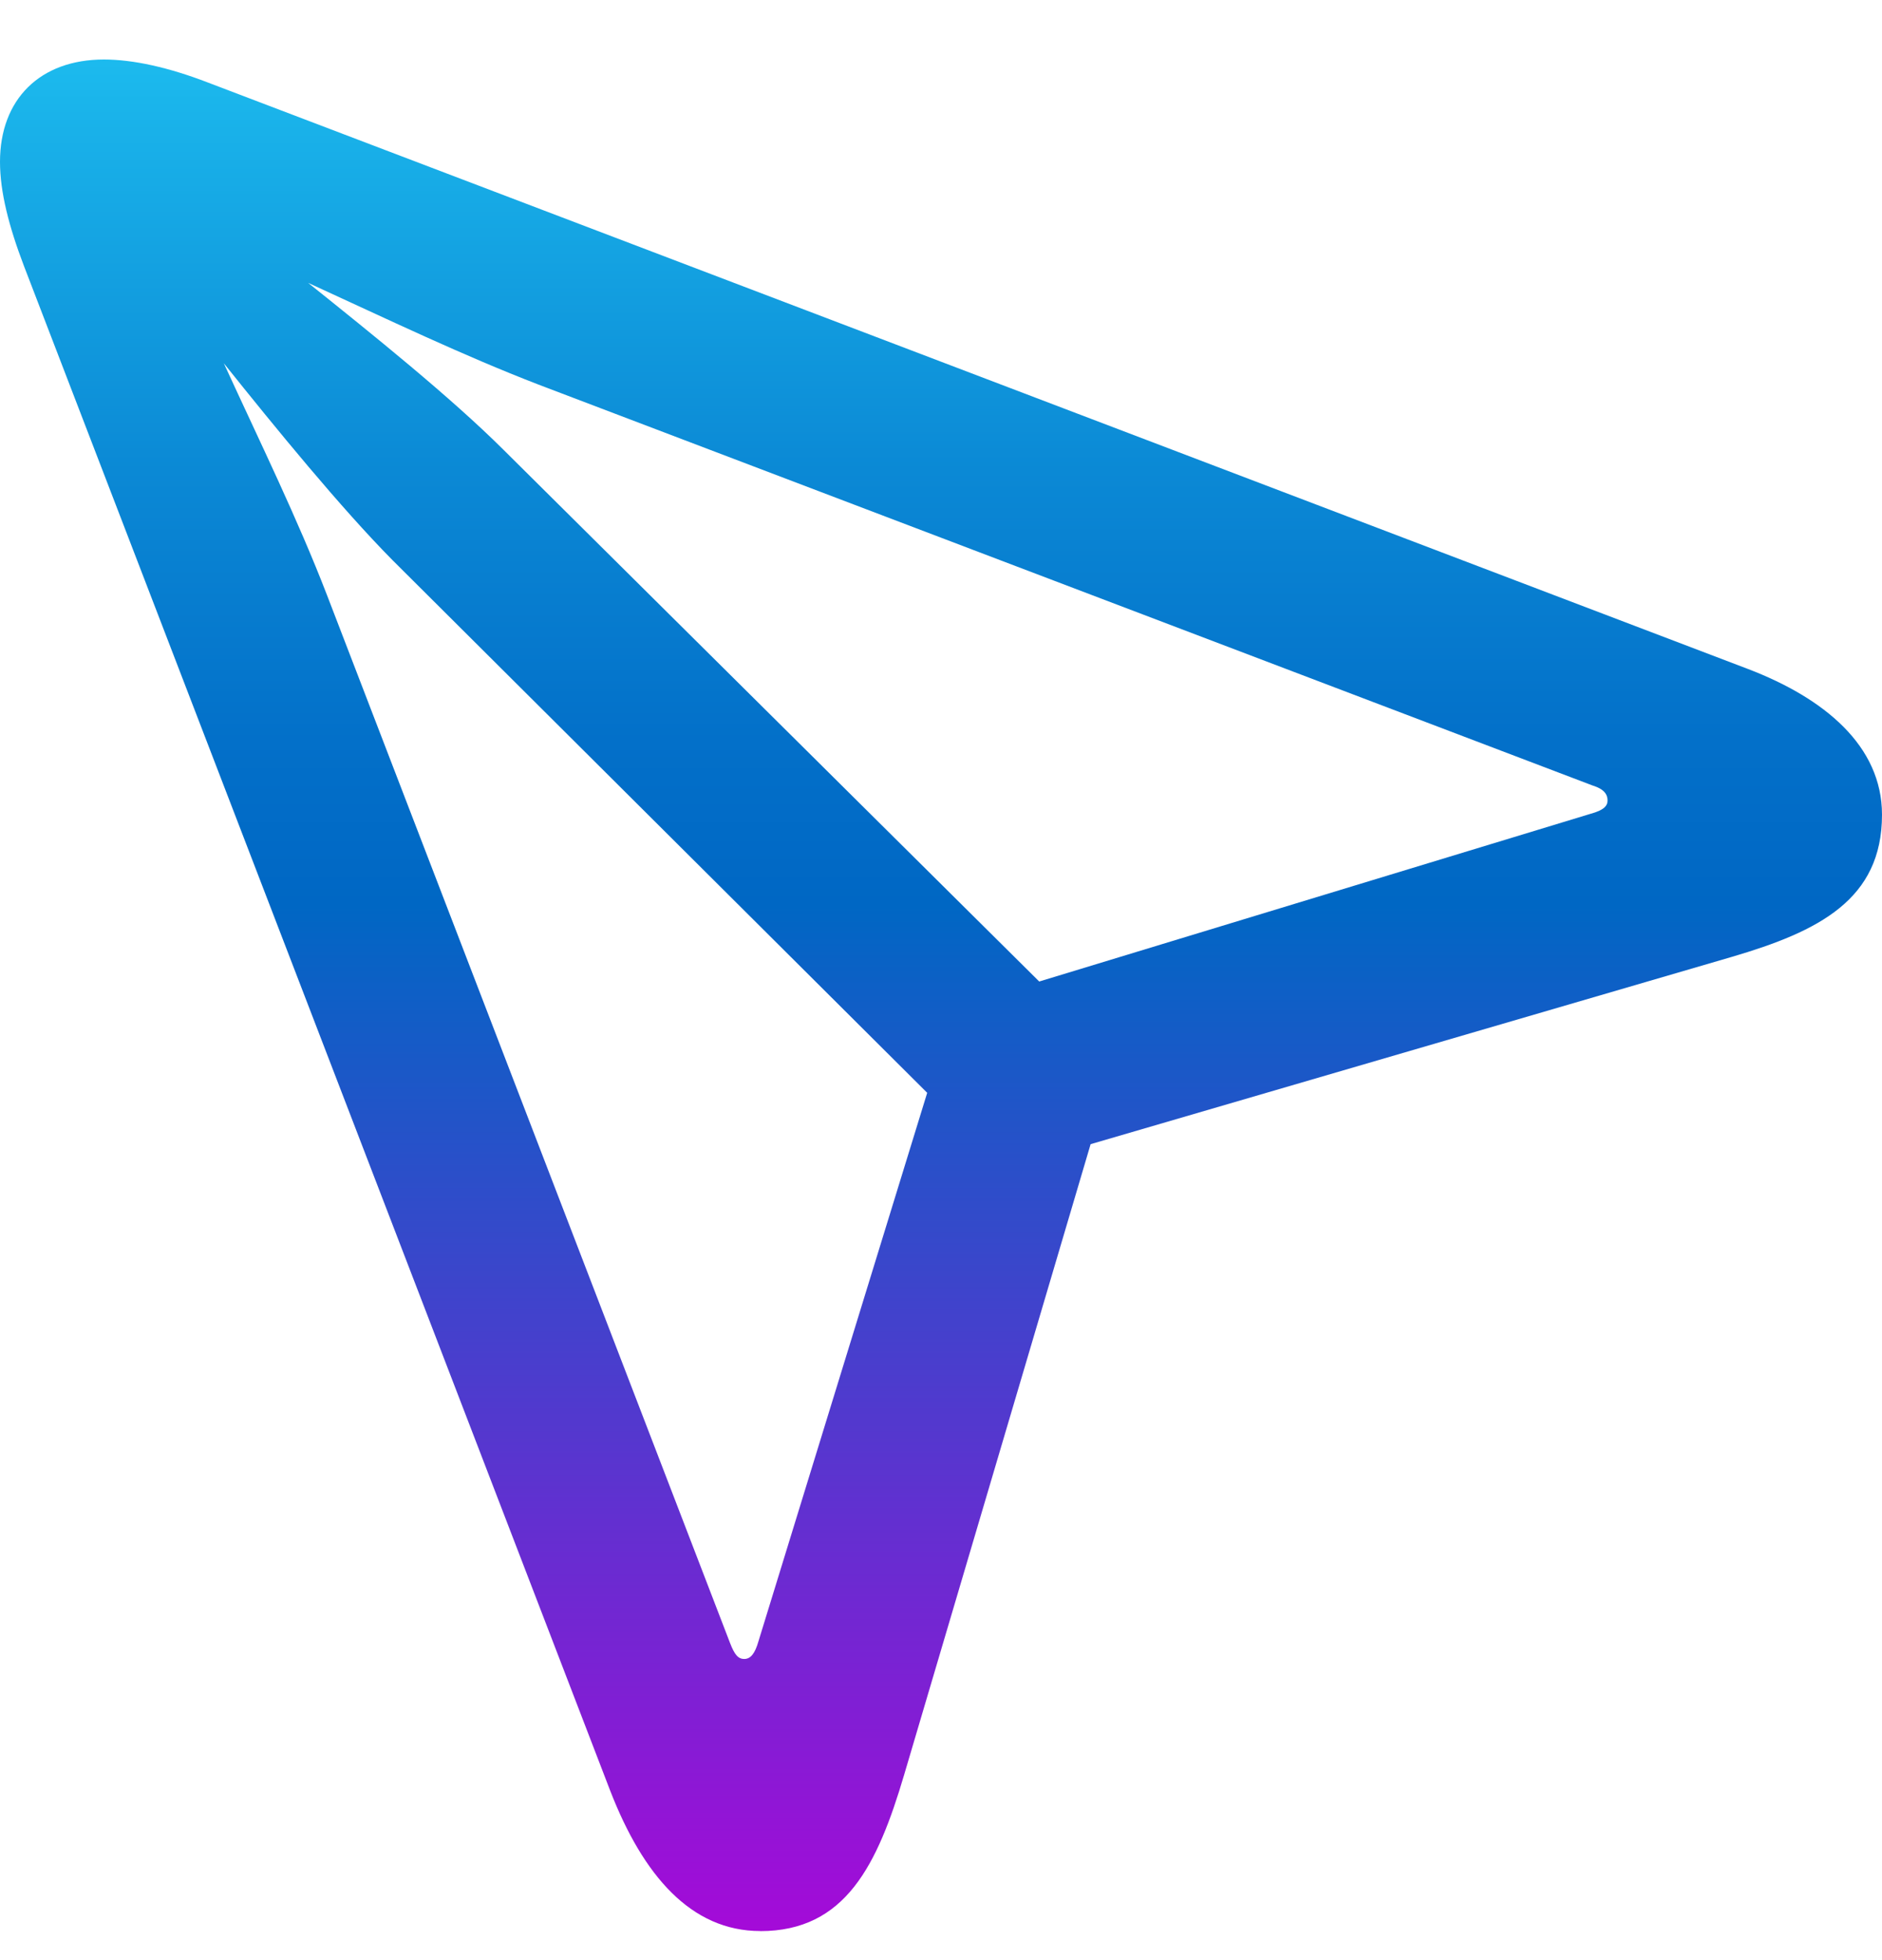 <svg xmlns="http://www.w3.org/2000/svg" width="24" height="25" fill="none"><path fill="url(#a)" d="M9.695 24.629c-.883 0-1.495-.71-1.914-1.791L.306 3.394C.113 2.887 0 2.448 0 2.064 0 1.266.51.759 1.325.759c.374 0 .827.101 1.325.293l19.64 7.48c.974.372 1.71.98 1.71 1.859 0 1.081-.804 1.487-1.914 1.813l-8.178 2.389-2.378 8.043c-.34 1.15-.748 1.994-1.835 1.994Zm3.556-12.11 7.034-2.14c.17-.046.215-.102.215-.17 0-.078-.045-.146-.192-.191L6.864 4.904C5.9 4.532 4.96 4.08 3.93 3.608c.816.654 1.812 1.453 2.492 2.13l6.83 6.78Zm-3.76 8.64c.08 0 .136-.067.181-.225l2.152-6.996-6.818-6.793c-.657-.664-1.495-1.69-2.152-2.512.476 1.037.94 1.983 1.314 2.952L9.31 20.956c.057.147.102.203.181.203Z"/><defs><linearGradient id="a" x1="12" x2="12" y1="25.226" y2="-2.129" gradientUnits="userSpaceOnUse"><stop stop-color="#AC06D9"/><stop offset=".5" stop-color="#0067C4"/><stop offset=".577" stop-color="#0370C9"/><stop offset=".703" stop-color="#0B89D5"/><stop offset=".861" stop-color="#19B1E9"/><stop offset="1" stop-color="#26D9FE"/></linearGradient></defs></svg>